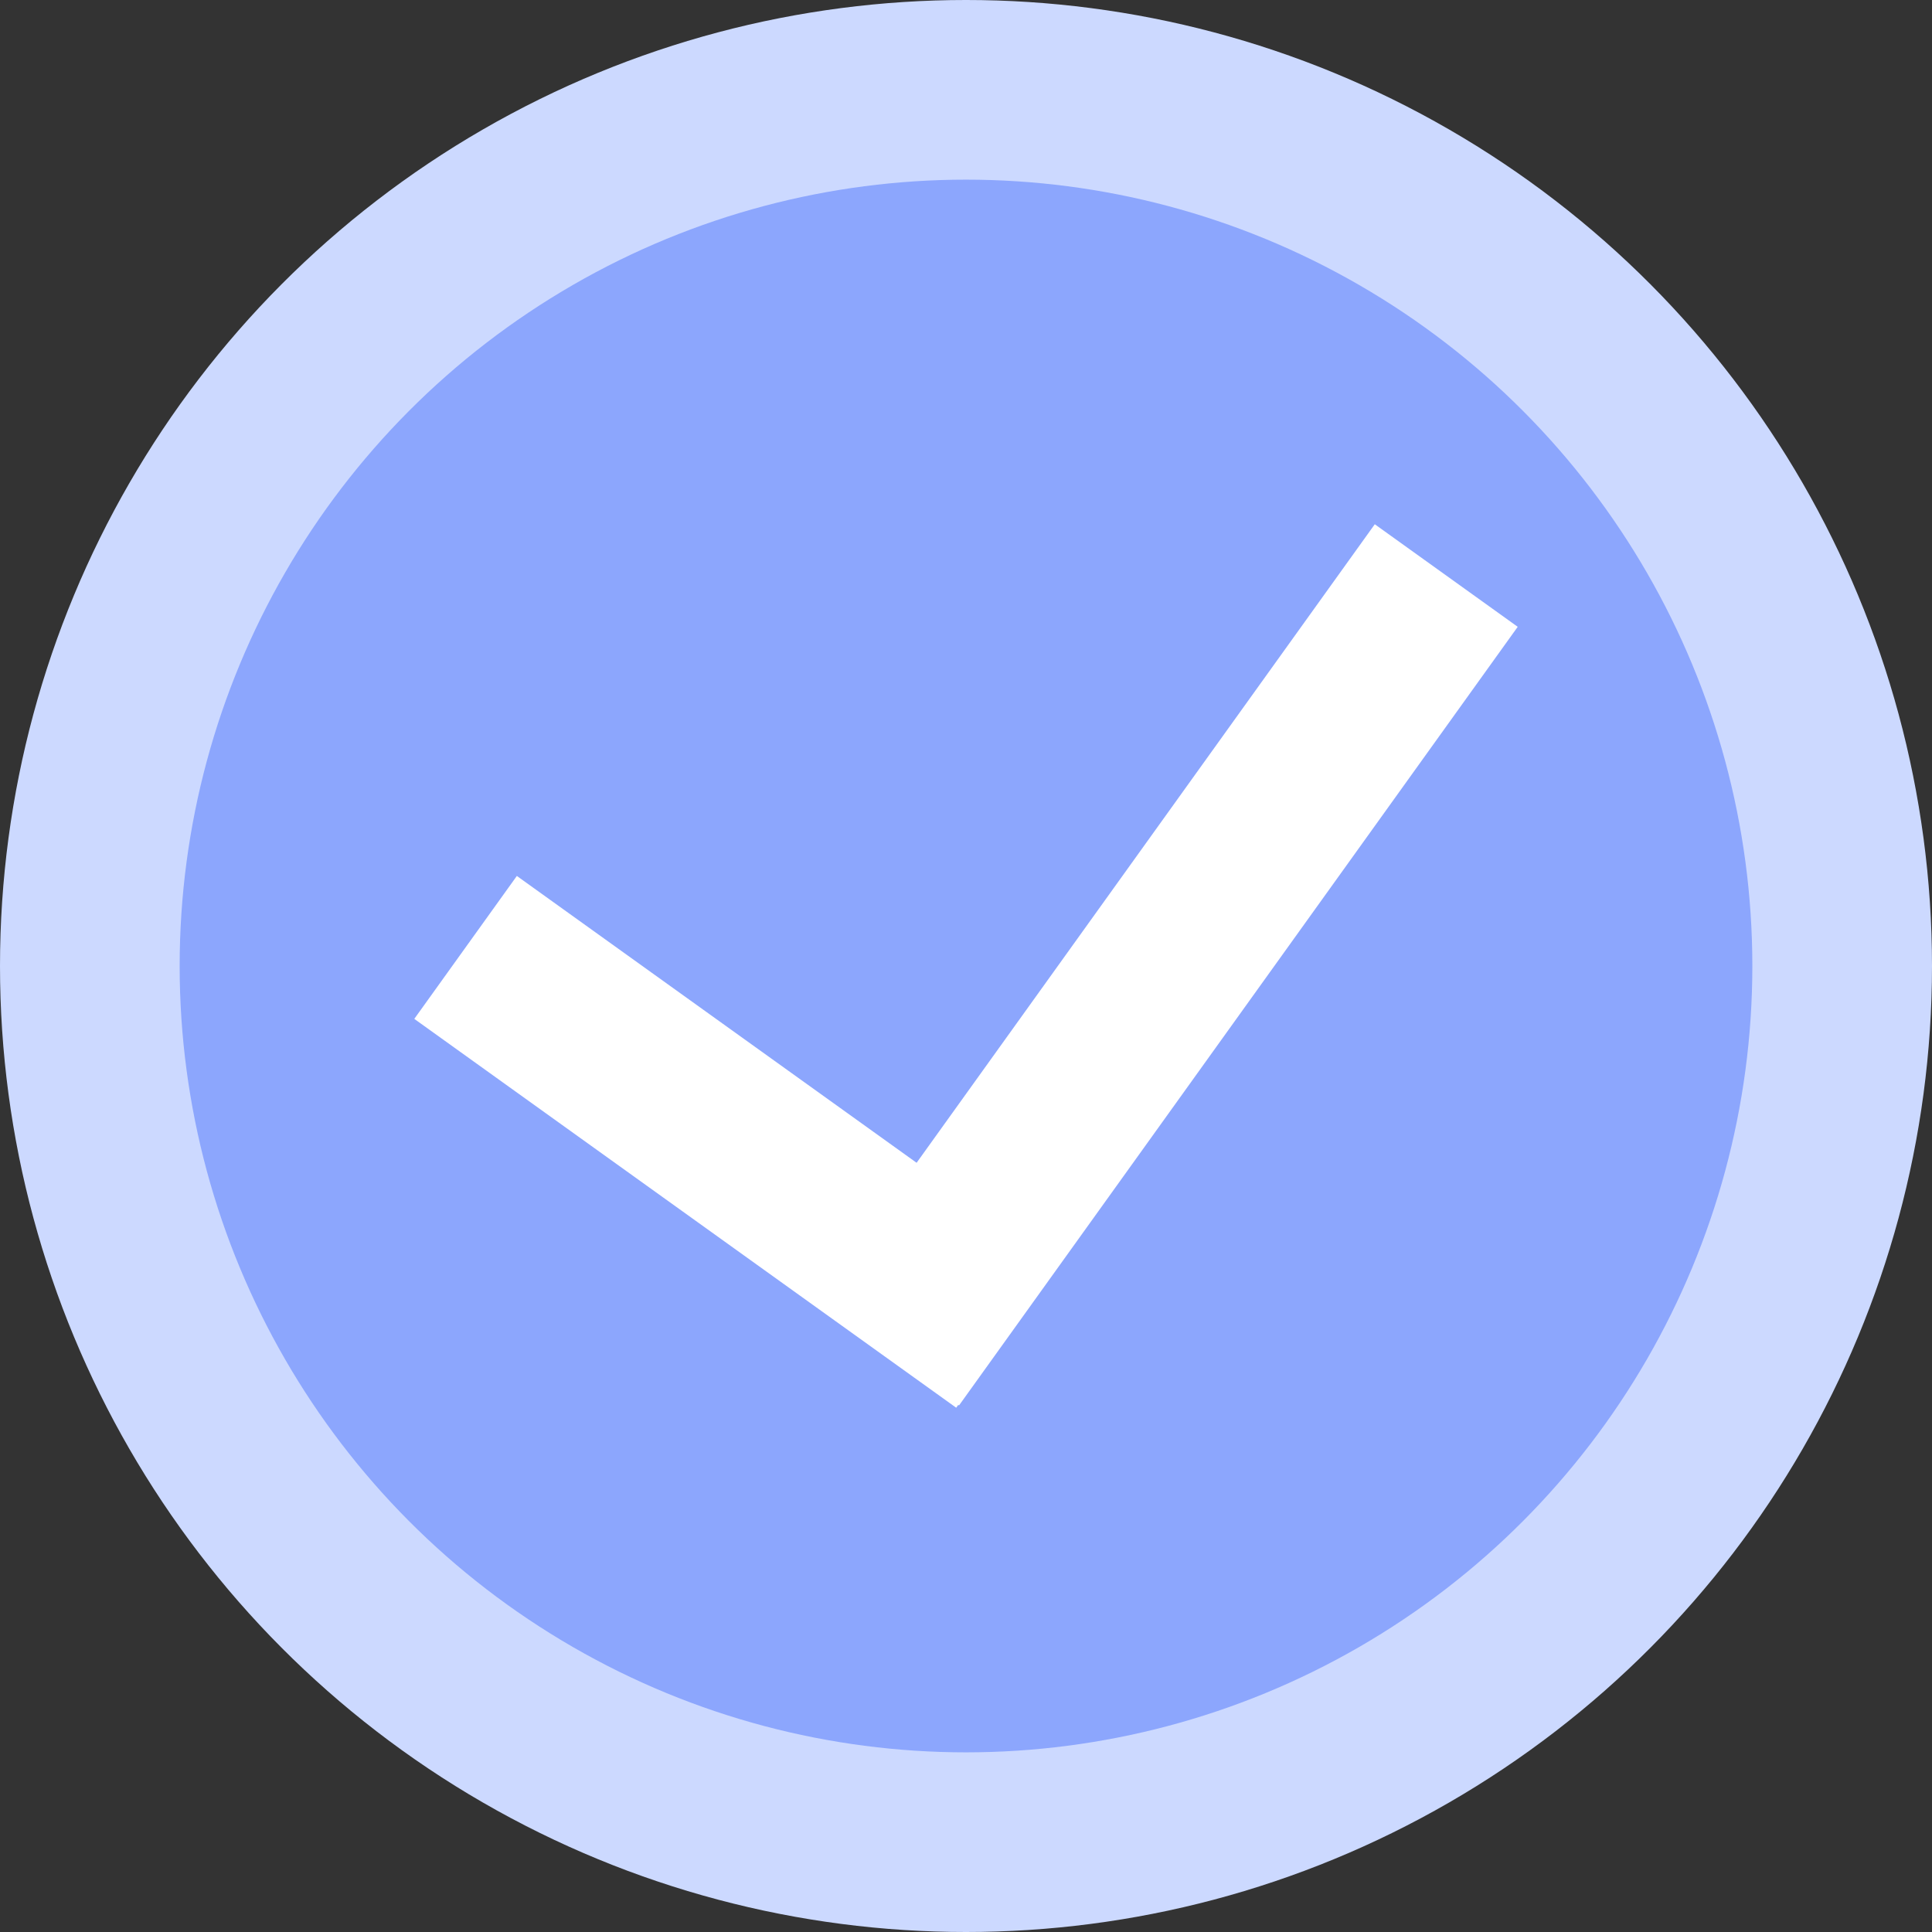 <svg xmlns="http://www.w3.org/2000/svg" width="55.308" height="55.308" viewBox="0 0 55.308 55.308">
  <rect x="0" y="0" width="55.308" height="55.308" fill="#333333" stroke="none"/>
  <defs>
    <style>
      .cls-1 {
        fill: #ccd9ff;
      }

      .cls-2 {
        fill: #8ca6fd;
      }

      .cls-3 {
        fill: #fff;
      }
    </style>
  </defs>
  <g id="组_2790" data-name="组 2790" transform="translate(-1219.546 -855.775)">
    <g id="组_2788" data-name="组 2788">
      <circle id="椭圆_1143" data-name="椭圆 1143" class="cls-1" cx="27.654" cy="27.654" r="27.654" transform="translate(1219.546 855.775)"/>
      <circle id="椭圆_1144" data-name="椭圆 1144" class="cls-2" cx="22.511" cy="22.511" r="22.511" transform="translate(1224.689 860.918)"/>
    </g>
    <g id="组_2789" data-name="组 2789">
      <rect id="矩形_1164" data-name="矩形 1164" class="cls-3" width="19.094" height="5.036" transform="translate(1234.342 880.851) rotate(35.661)"/>
      <rect id="矩形_1165" data-name="矩形 1165" class="cls-3" width="27.434" height="5.036" transform="translate(1262.994 873.719) rotate(125.661)"/>
    </g>
  </g>
</svg>
